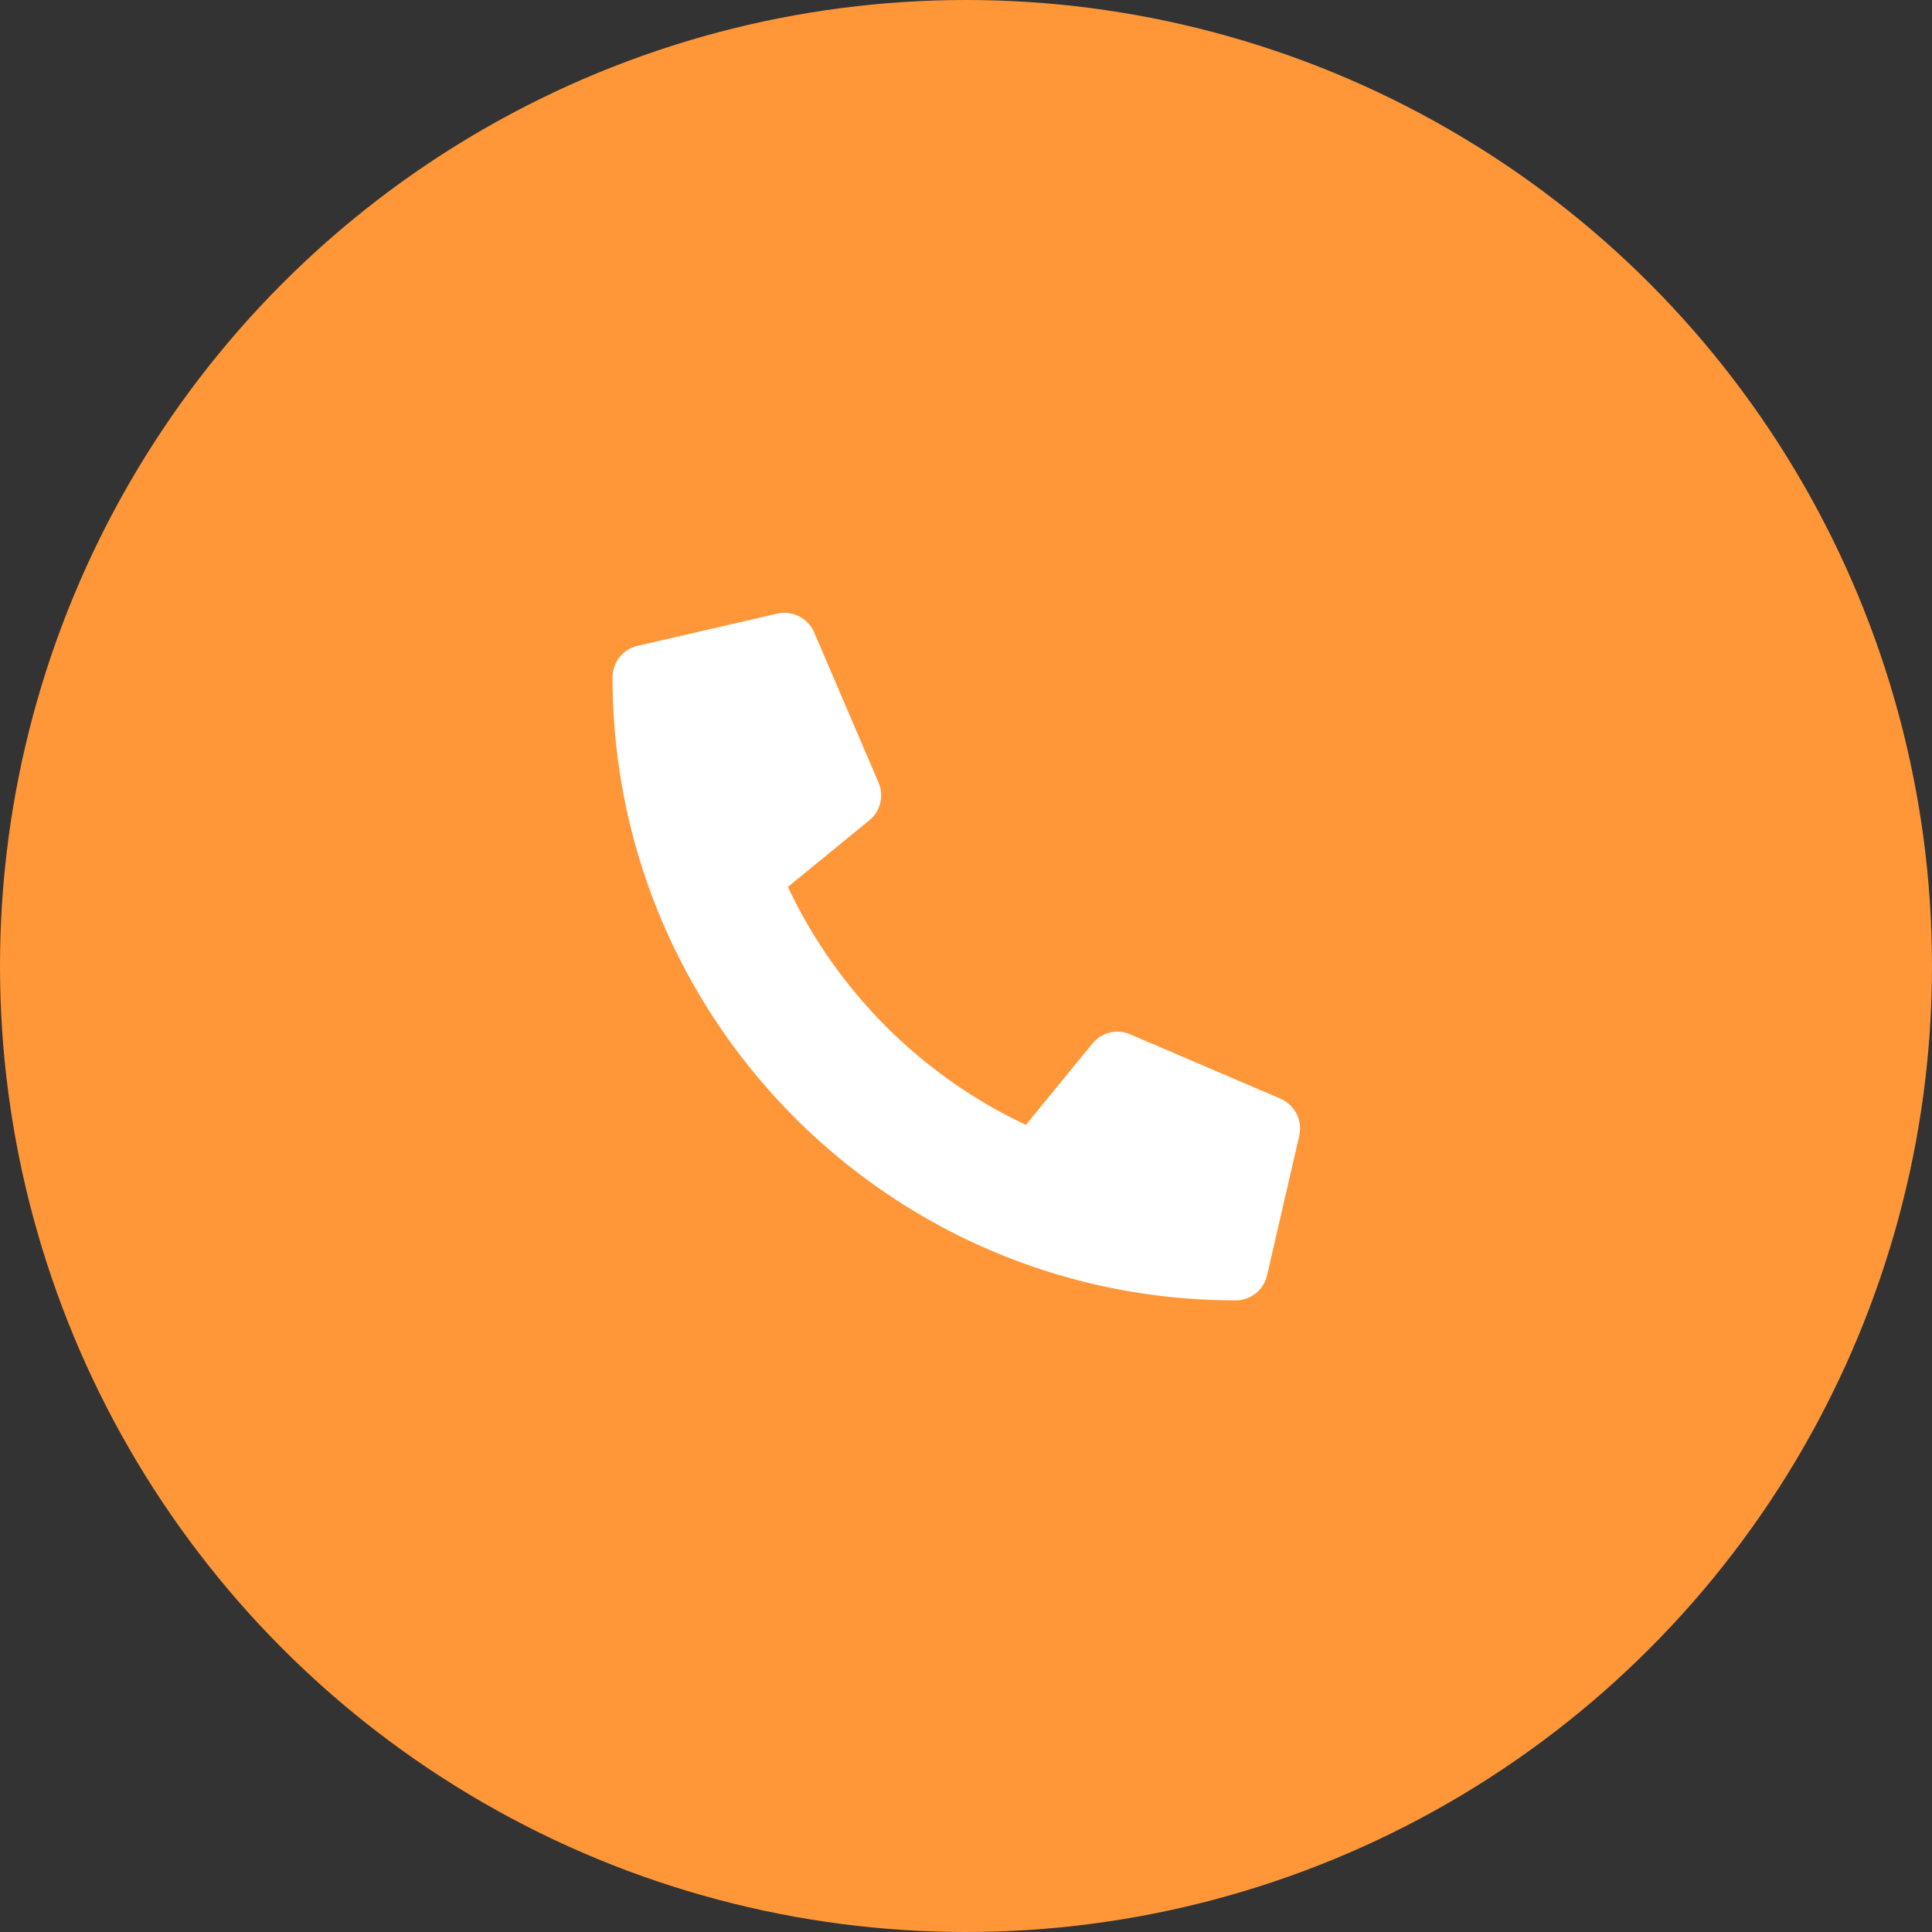 <svg width="33" height="33" fill="none" xmlns="http://www.w3.org/2000/svg"><rect width="100%" height="100%" fill="#333333" stroke="none"/><circle cx="16.5" cy="16.5" r="16.5" fill="#FF9739"/><g clip-path="url(#clip0)"><path d="M21.871 18.766l-2.569-1.1a.55.55 0 00-.642.158l-1.137 1.39a8.501 8.501 0 01-4.065-4.065l1.39-1.137a.55.55 0 00.159-.642l-1.101-2.57a.554.554 0 00-.631-.318l-2.386.55a.55.55 0 00-.426.537c0 5.883 4.768 10.642 10.642 10.642a.55.55 0 00.537-.426l.55-2.386a.557.557 0 00-.32-.633z" fill="#fff"/></g><defs><clipPath id="clip0"><path fill="#fff" transform="translate(10.463 10.464)" d="M0 0h11.743v11.743H0z"/></clipPath></defs></svg>